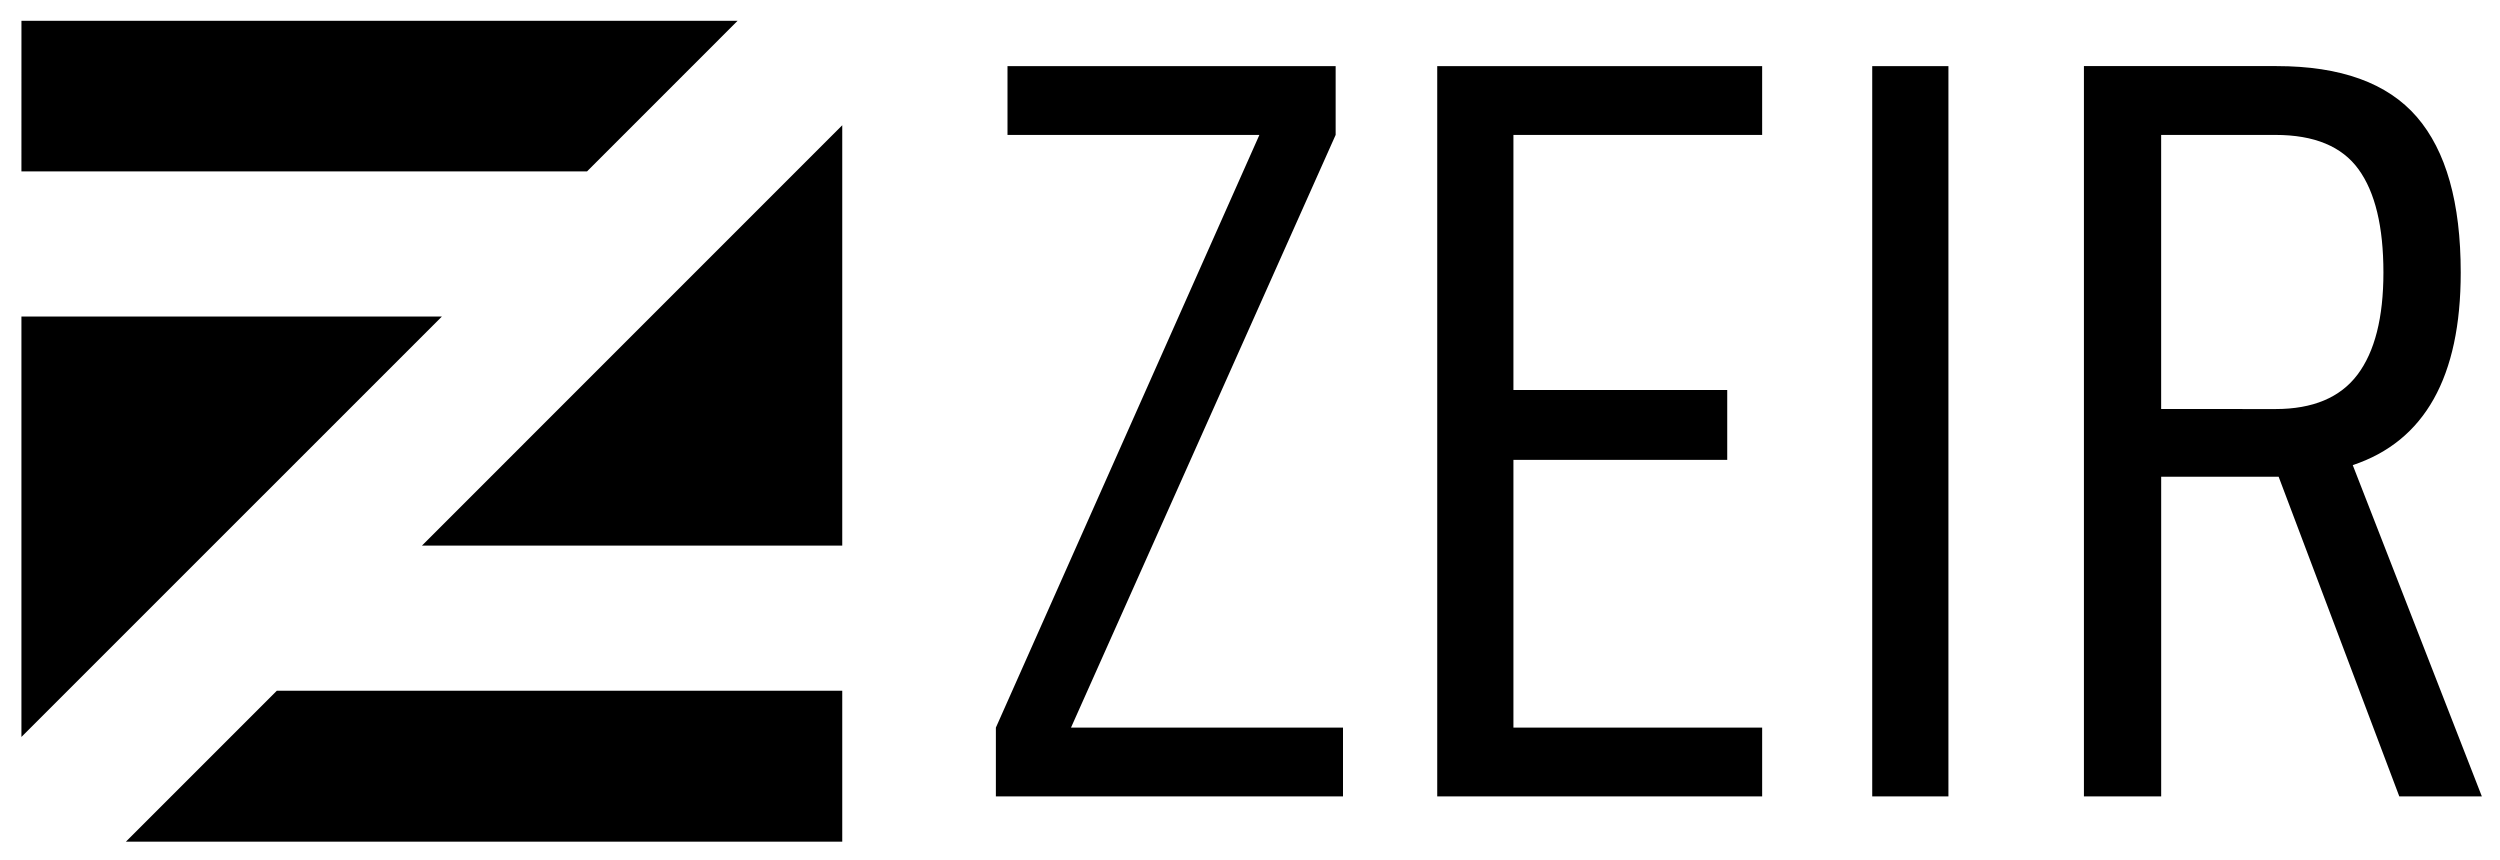 <svg xmlns="http://www.w3.org/2000/svg" width="2em" height="0.688em" viewBox="0 0 100 34.4" fill="currentColor"><g><path vector-effect="non-scaling-stroke" d="M53.72 29.104H42.84L53.426 5.396V2.644H40.3v2.752h10.076L39.835 29.104v2.752H53.72zm6.817-23.708h9.949V2.644H57.489v29.212h12.997v-2.752h-9.949v-10.71h8.552v-2.795h-8.552zm14.352-2.752v29.212h3.048V2.644zM91.146 19.07l4.826 12.786h3.302L94.11 18.605c2.88-.96 4.319-3.528 4.319-7.705 0-2.795-.586-4.869-1.757-6.224-1.172-1.355-3.041-2.032-5.61-2.032h-7.705v29.212h3.09V19.07zm-4.7-2.71V5.397h4.573c1.552 0 2.66.459 3.323 1.376.664.917.995 2.293.995 4.128 0 1.806-.346 3.168-1.037 4.085-.692.917-1.785 1.376-3.281 1.376zM33.69 33.667H5.035l6.038-6.038H33.69zM.858.833h28.645l-6.021 6.022H.857zm16.818 11.828L.857 29.478V12.661zm-.797 9.162L33.69 5.01v16.813z"/></g></svg>